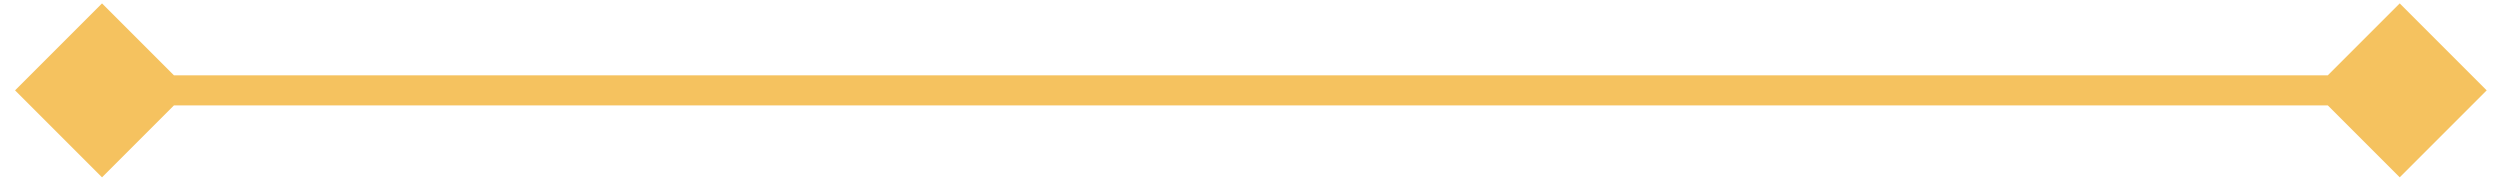 <svg width="83" height="6" viewBox="0 0 83 6" fill="none" xmlns="http://www.w3.org/2000/svg">
<path d="M0.5 3L3.387 5.887L6.274 3L3.387 0.113L0.5 3ZM82.558 3L79.671 0.113L76.784 3L79.671 5.887L82.558 3ZM3.387 3.5H79.671V2.5H3.387V3.5Z" fill="#F3B743" fill-opacity="0.85"/>
</svg>
